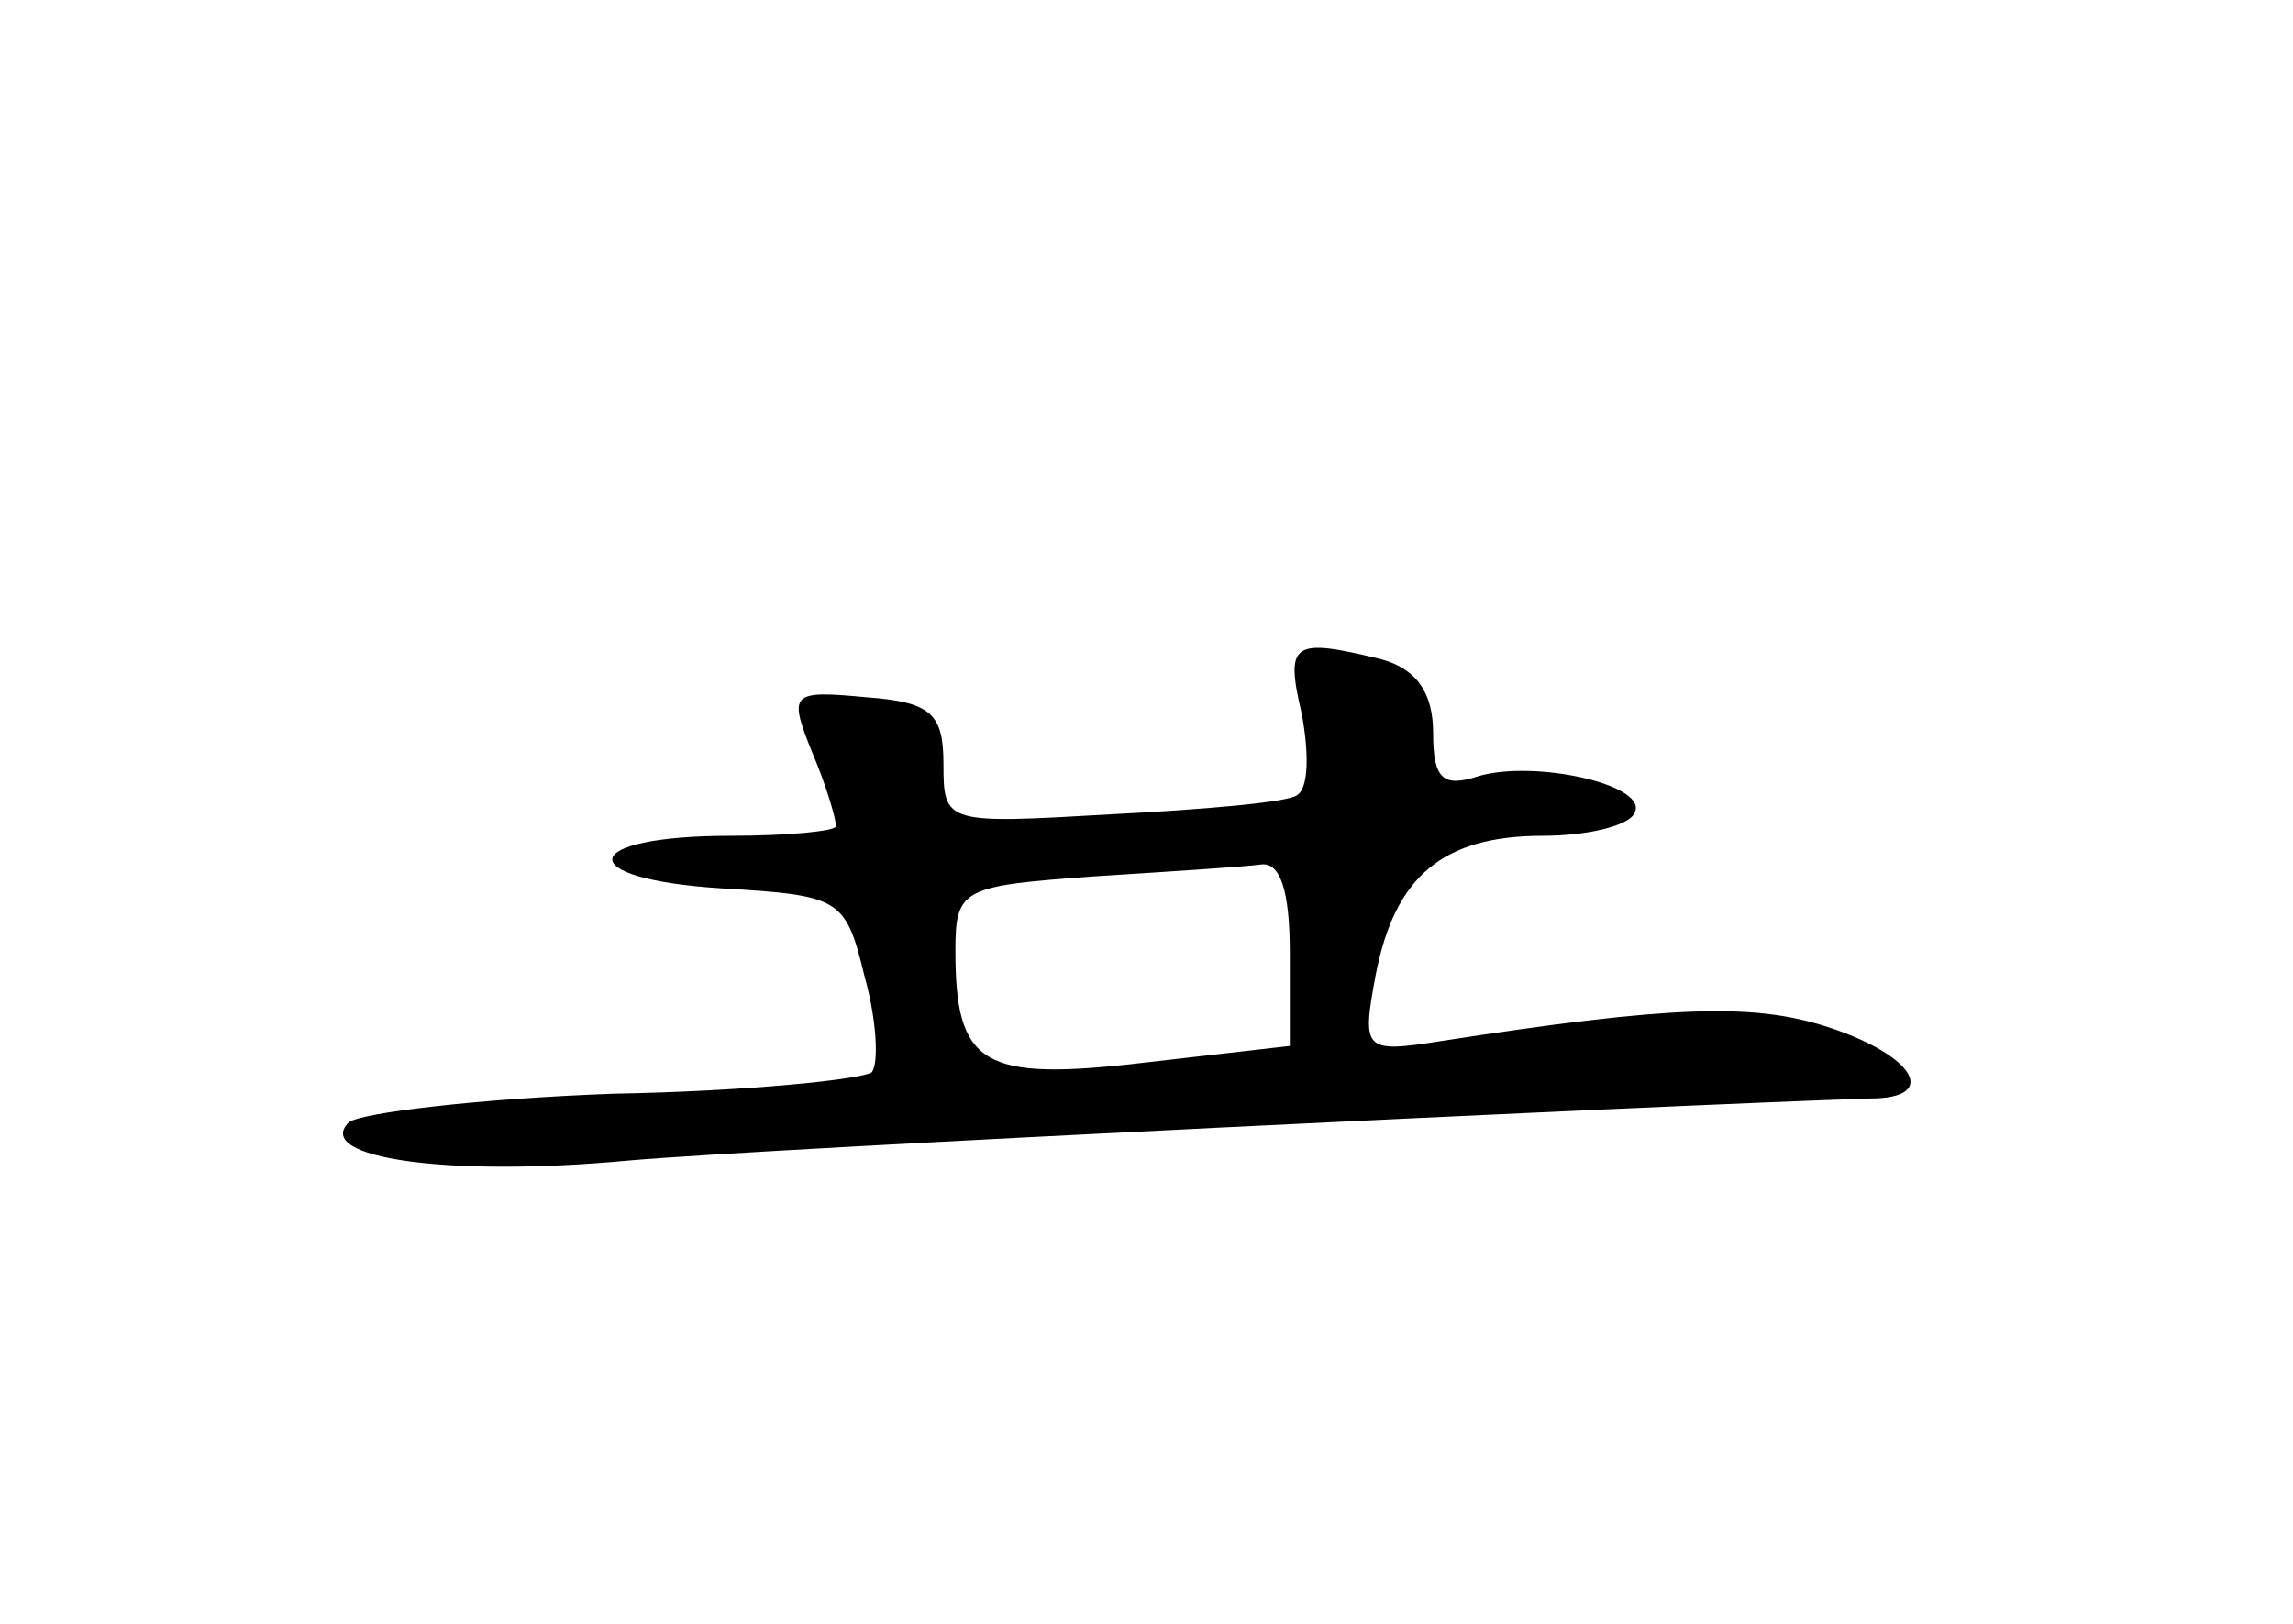 <?xml version="1.0" standalone="no"?>
<!DOCTYPE svg PUBLIC "-//W3C//DTD SVG 20010904//EN"
 "http://www.w3.org/TR/2001/REC-SVG-20010904/DTD/svg10.dtd">
<svg version="1.0" xmlns="http://www.w3.org/2000/svg"
 width="96pt" height="68pt" viewBox="0 0 96 68"
 preserveAspectRatio="xMidYMid meet">
<g transform="translate(0,68) scale(0.1,-0.1)"
fill="#000000" stroke="none">
<path d="M545 381 c3 -16 3 -31 -2 -34 -4 -3 -39 -6 -78 -8 -69 -4 -70 -4 -70
21 0 21 -5 26 -32 28 -32 3 -33 2 -23 -23 6 -14 10 -28 10 -31 0 -2 -20 -4
-44 -4 -64 0 -67 -18 -4 -22 50 -3 52 -4 60 -37 5 -18 6 -36 3 -40 -4 -3 -52
-8 -108 -9 -56 -2 -106 -8 -111 -12 -15 -15 42 -23 117 -16 56 5 428 23 520
26 29 0 19 18 -18 30 -31 10 -65 9 -162 -6 -32 -5 -33 -4 -27 28 8 41 28 58
70 58 18 0 35 4 38 9 8 12 -41 23 -65 16 -15 -5 -19 -1 -19 18 0 17 -7 27 -22
31 -37 9 -40 7 -33 -23z m-5 -100 l0 -39 -61 -7 c-68 -8 -79 -1 -79 47 0 26 3
27 58 31 31 2 63 4 70 5 8 1 12 -11 12 -37z"/>
</g>
</svg>
